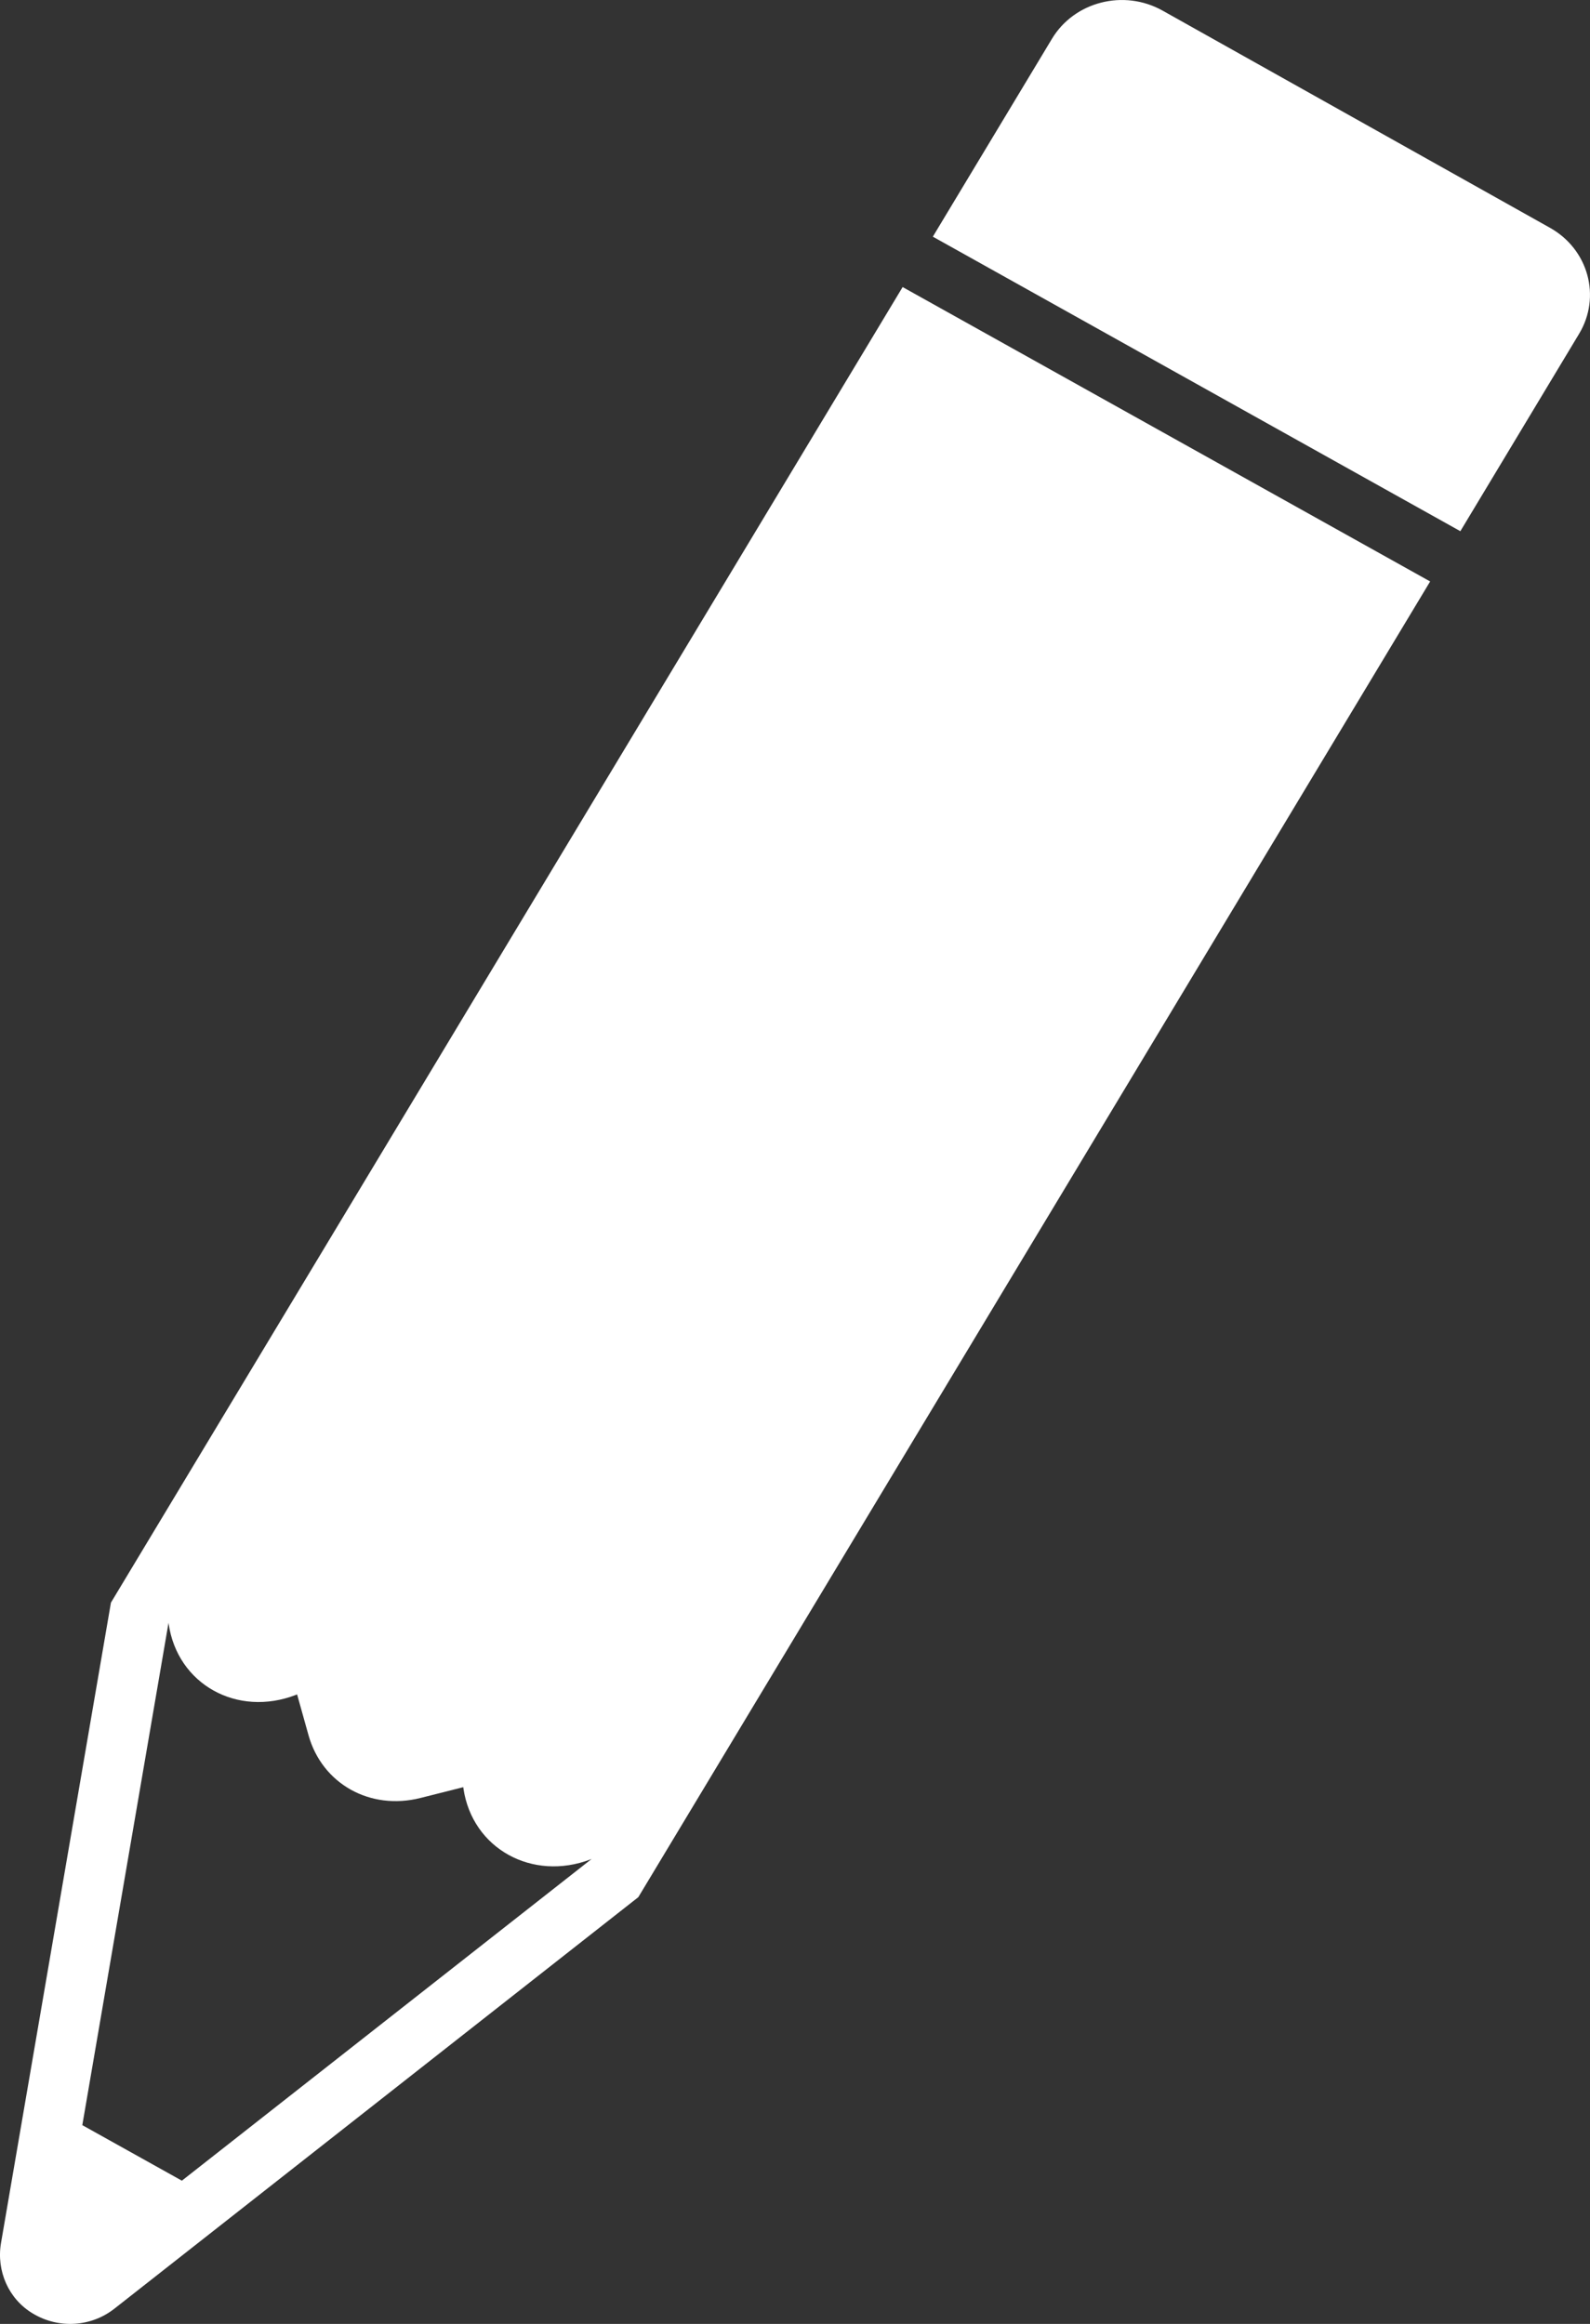 <svg width="13" height="19" viewBox="0 0 13 19" fill="none" xmlns="http://www.w3.org/2000/svg">
<rect x="0" y="0" width="13" height="19" fill="#333333" stroke="none"/>
<path d="M12.672 1.862L9.504 0.086C9.188 -0.09 8.784 0.013 8.601 0.317L7.627 1.935L11.94 4.343L12.911 2.729C13.093 2.426 12.987 2.038 12.672 1.862ZM7.38 2.347L0.907 13.103L0.008 18.34C-0.03 18.566 0.069 18.797 0.27 18.916C0.481 19.042 0.745 19.025 0.936 18.875L5.219 15.511L11.693 4.754L7.38 2.347ZM1.487 17.829L0.673 17.375L1.378 13.267L1.379 13.276C1.45 13.77 1.939 14.043 2.42 13.857L2.429 13.853H2.429L2.523 14.189C2.635 14.585 3.026 14.804 3.438 14.7L3.787 14.612H3.788L3.789 14.622C3.862 15.116 4.354 15.384 4.829 15.202L4.838 15.198L1.487 17.829Z" fill="white"/>
</svg>
